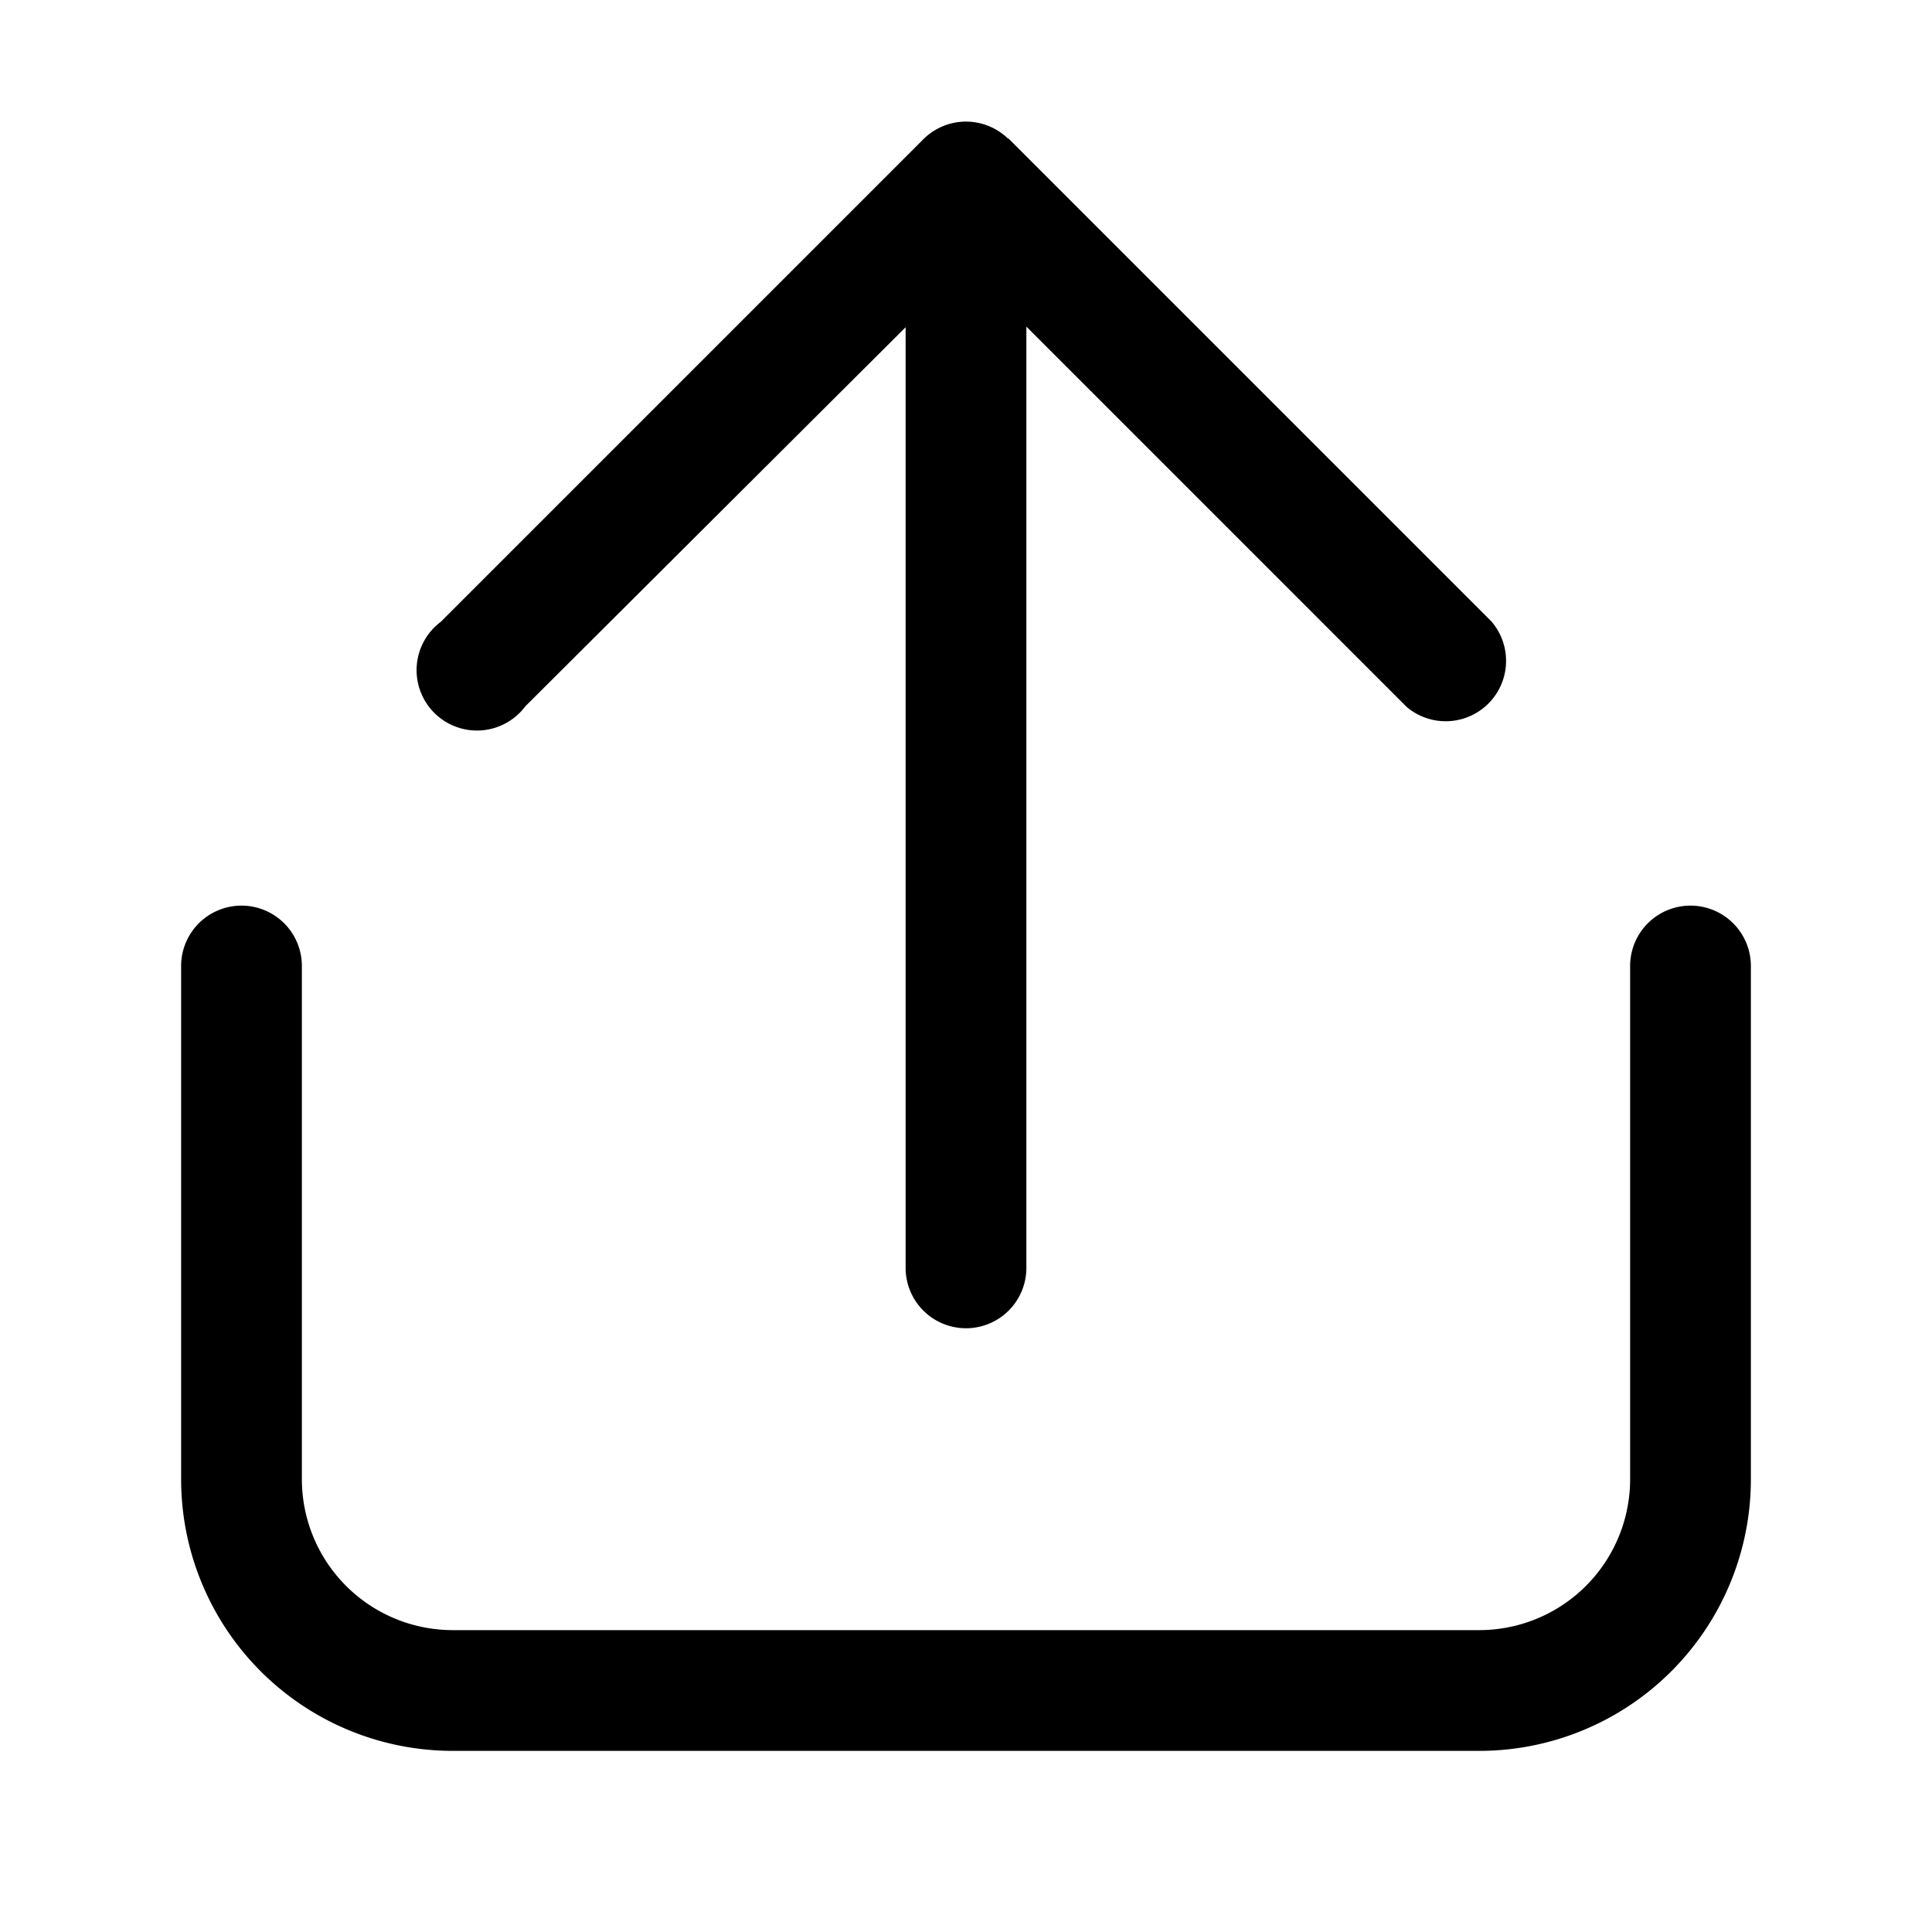 <svg width="32" height="32" viewBox="0 0 32 32" xmlns="http://www.w3.org/2000/svg"><path d="M16.7 2.3a1 1 0 0 0-1.4 0l-8 8a1 1 0 1 0 1.4 1.4L15 5.42V21a1 1 0 1 0 2 0V5.41l6.3 6.3a1 1 0 0 0 1.4-1.42l-8-8ZM5 16a1 1 0 1 0-2 0v8.5A4.5 4.5 0 0 0 7.5 29h17a4.5 4.5 0 0 0 4.5-4.5V16a1 1 0 1 0-2 0v8.5a2.5 2.5 0 0 1-2.5 2.5h-17A2.5 2.5 0 0 1 5 24.5V16Z"/></svg>